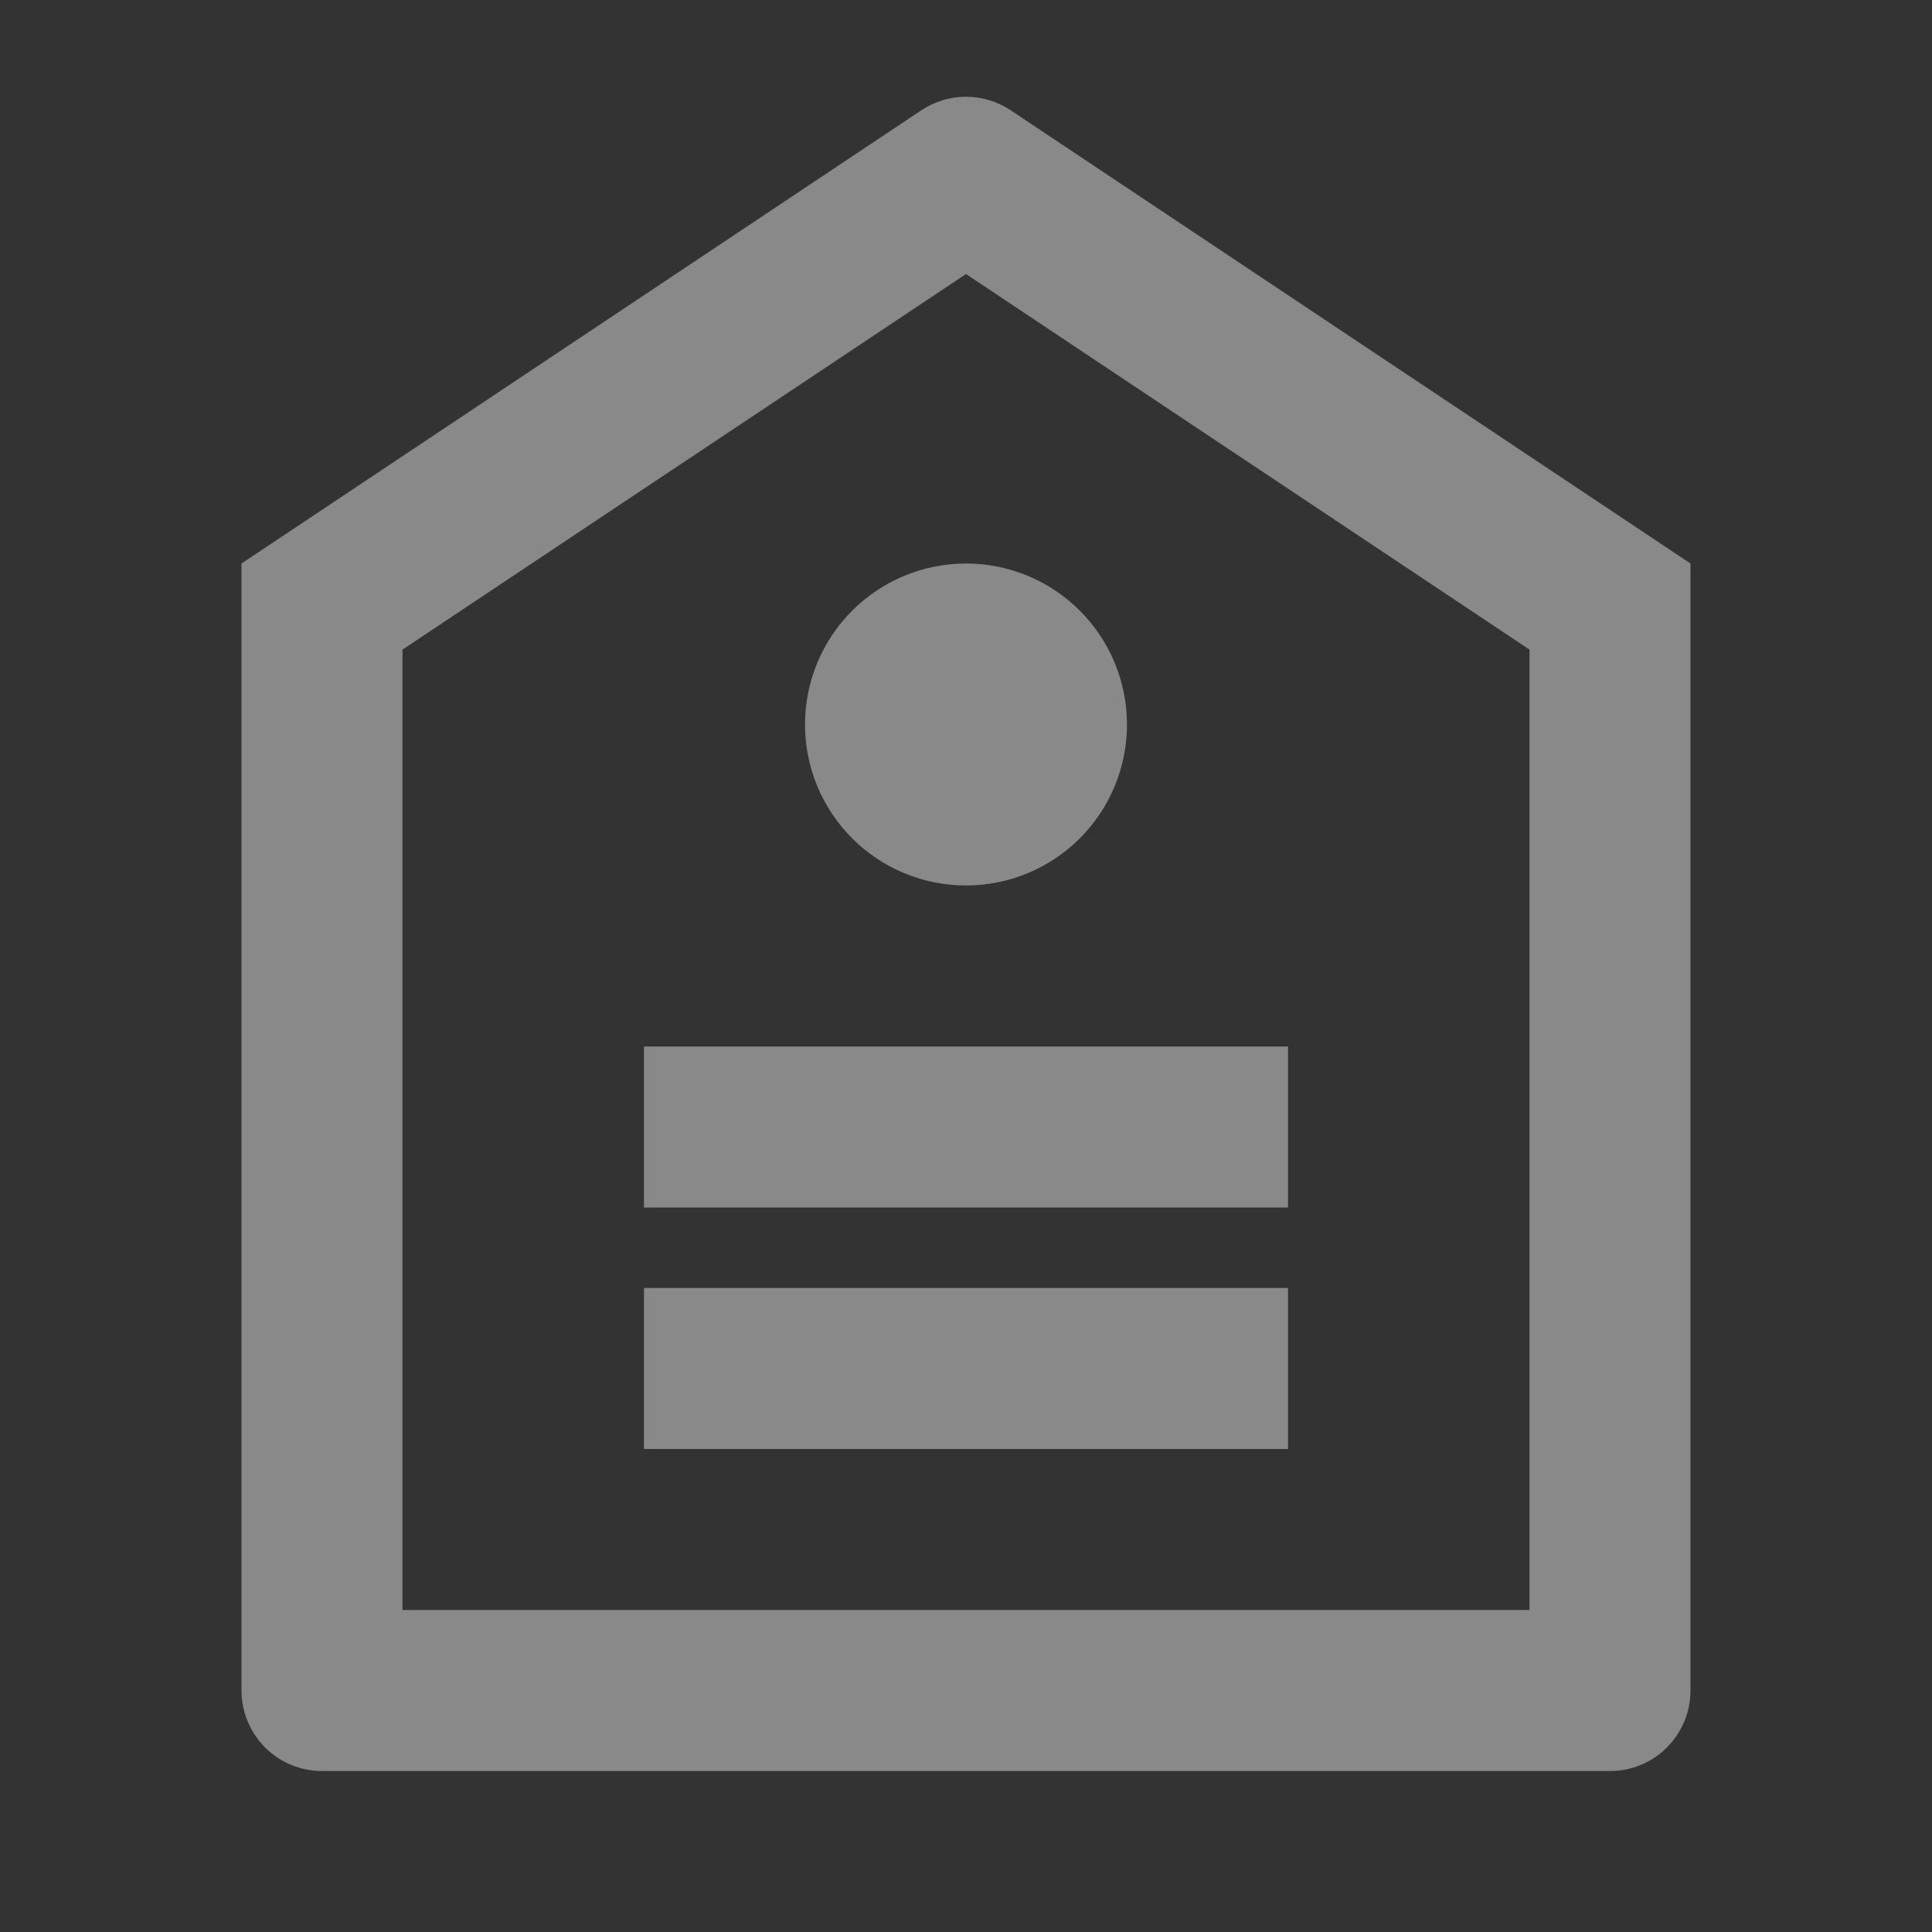 <svg width="25" height="25" viewBox="0 0 25 25" fill="none" xmlns="http://www.w3.org/2000/svg">
<rect x="0" y="0" width="25" height="25" fill="#333333" stroke="none"/>
<g opacity="0.6" clip-path="url(#clip0_412_119)">
<path d="M3.125 7.292L11.922 1.427C12.093 1.313 12.294 1.252 12.5 1.252C12.706 1.252 12.907 1.313 13.078 1.427L21.875 7.292V21.875C21.875 22.151 21.765 22.416 21.57 22.612C21.375 22.807 21.11 22.917 20.833 22.917H4.167C3.89 22.917 3.625 22.807 3.43 22.612C3.235 22.416 3.125 22.151 3.125 21.875V7.292ZM5.208 8.406V20.833H19.792V8.406L12.5 3.546L5.208 8.406ZM8.333 16.667H16.667V18.75H8.333V16.667ZM8.333 13.542H16.667V15.625H8.333V13.542ZM12.5 11.458C11.947 11.458 11.418 11.239 11.027 10.848C10.636 10.457 10.417 9.928 10.417 9.375C10.417 8.822 10.636 8.293 11.027 7.902C11.418 7.511 11.947 7.292 12.5 7.292C13.053 7.292 13.582 7.511 13.973 7.902C14.364 8.293 14.583 8.822 14.583 9.375C14.583 9.928 14.364 10.457 13.973 10.848C13.582 11.239 13.053 11.458 12.5 11.458Z" fill="white" fill-opacity="0.7"/>
</g>
<defs>
<clipPath id="clip0_412_119">
<rect width="25" height="25" fill="white"/>
</clipPath>
</defs>
</svg>
